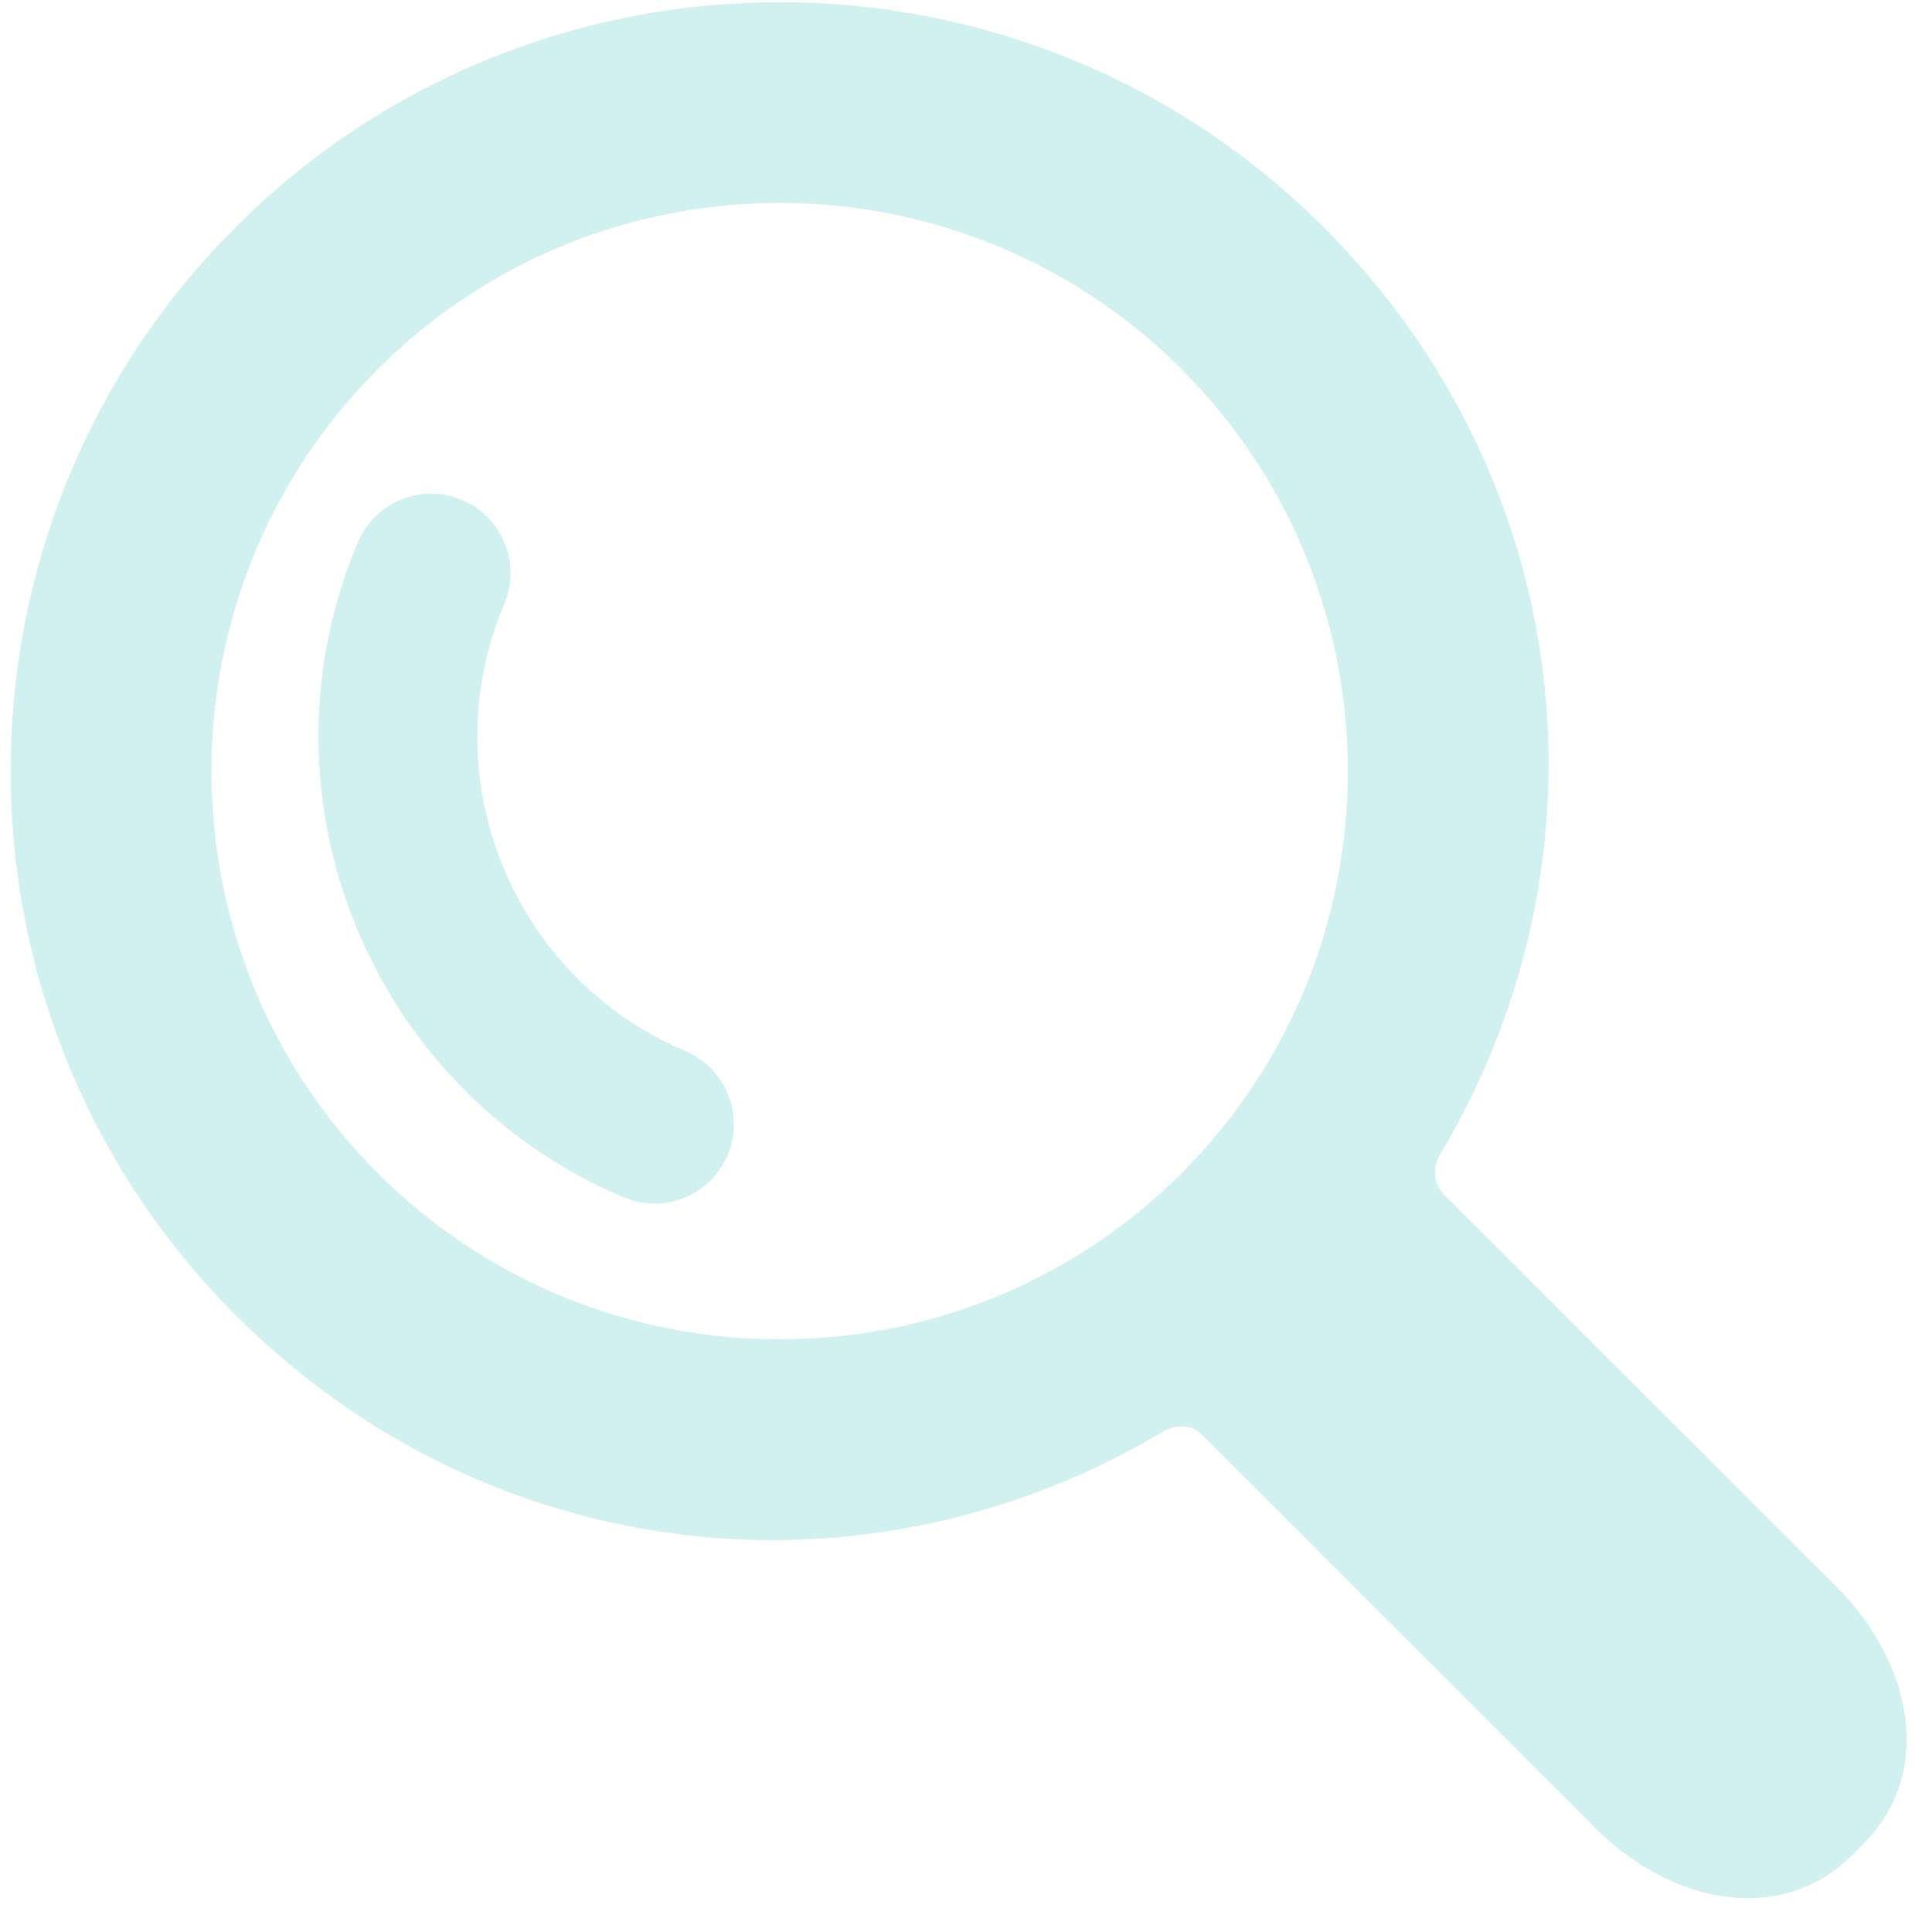 <svg width="28" height="28" viewBox="0 0 28 28" fill="none" xmlns="http://www.w3.org/2000/svg">
<g opacity="0.3">
<path d="M19.183 3.292C14.836 -1.055 7.762 -1.055 3.415 3.292C-0.933 7.639 -0.933 14.713 3.415 19.06C7.103 22.748 12.588 23.307 16.872 20.738C16.872 20.738 17.181 20.553 17.43 20.802C18.852 22.224 23.119 26.491 23.119 26.491C24.251 27.623 25.834 27.893 26.839 26.889L27.011 26.716C28.016 25.712 27.746 24.128 26.614 22.996C26.614 22.996 22.356 18.739 20.937 17.32C20.676 17.058 20.86 16.749 20.86 16.749C23.43 12.465 22.871 6.98 19.183 3.292ZM17.125 17.002C13.912 20.214 8.686 20.214 5.474 17.002C2.261 13.79 2.261 8.563 5.474 5.351C8.686 2.138 13.912 2.138 17.125 5.351C20.337 8.563 20.337 13.79 17.125 17.002Z" fill="#66CCCC"/>
<path d="M10.636 16.293C10.636 16.442 10.607 16.594 10.545 16.741C10.297 17.326 9.622 17.6 9.037 17.352C5.358 15.795 3.631 11.536 5.188 7.857C5.436 7.272 6.111 6.998 6.696 7.246C7.282 7.494 7.555 8.169 7.308 8.754C6.245 11.264 7.423 14.171 9.933 15.232C10.372 15.418 10.636 15.844 10.636 16.293Z" fill="#66CCCC"/>
</g>
</svg>
